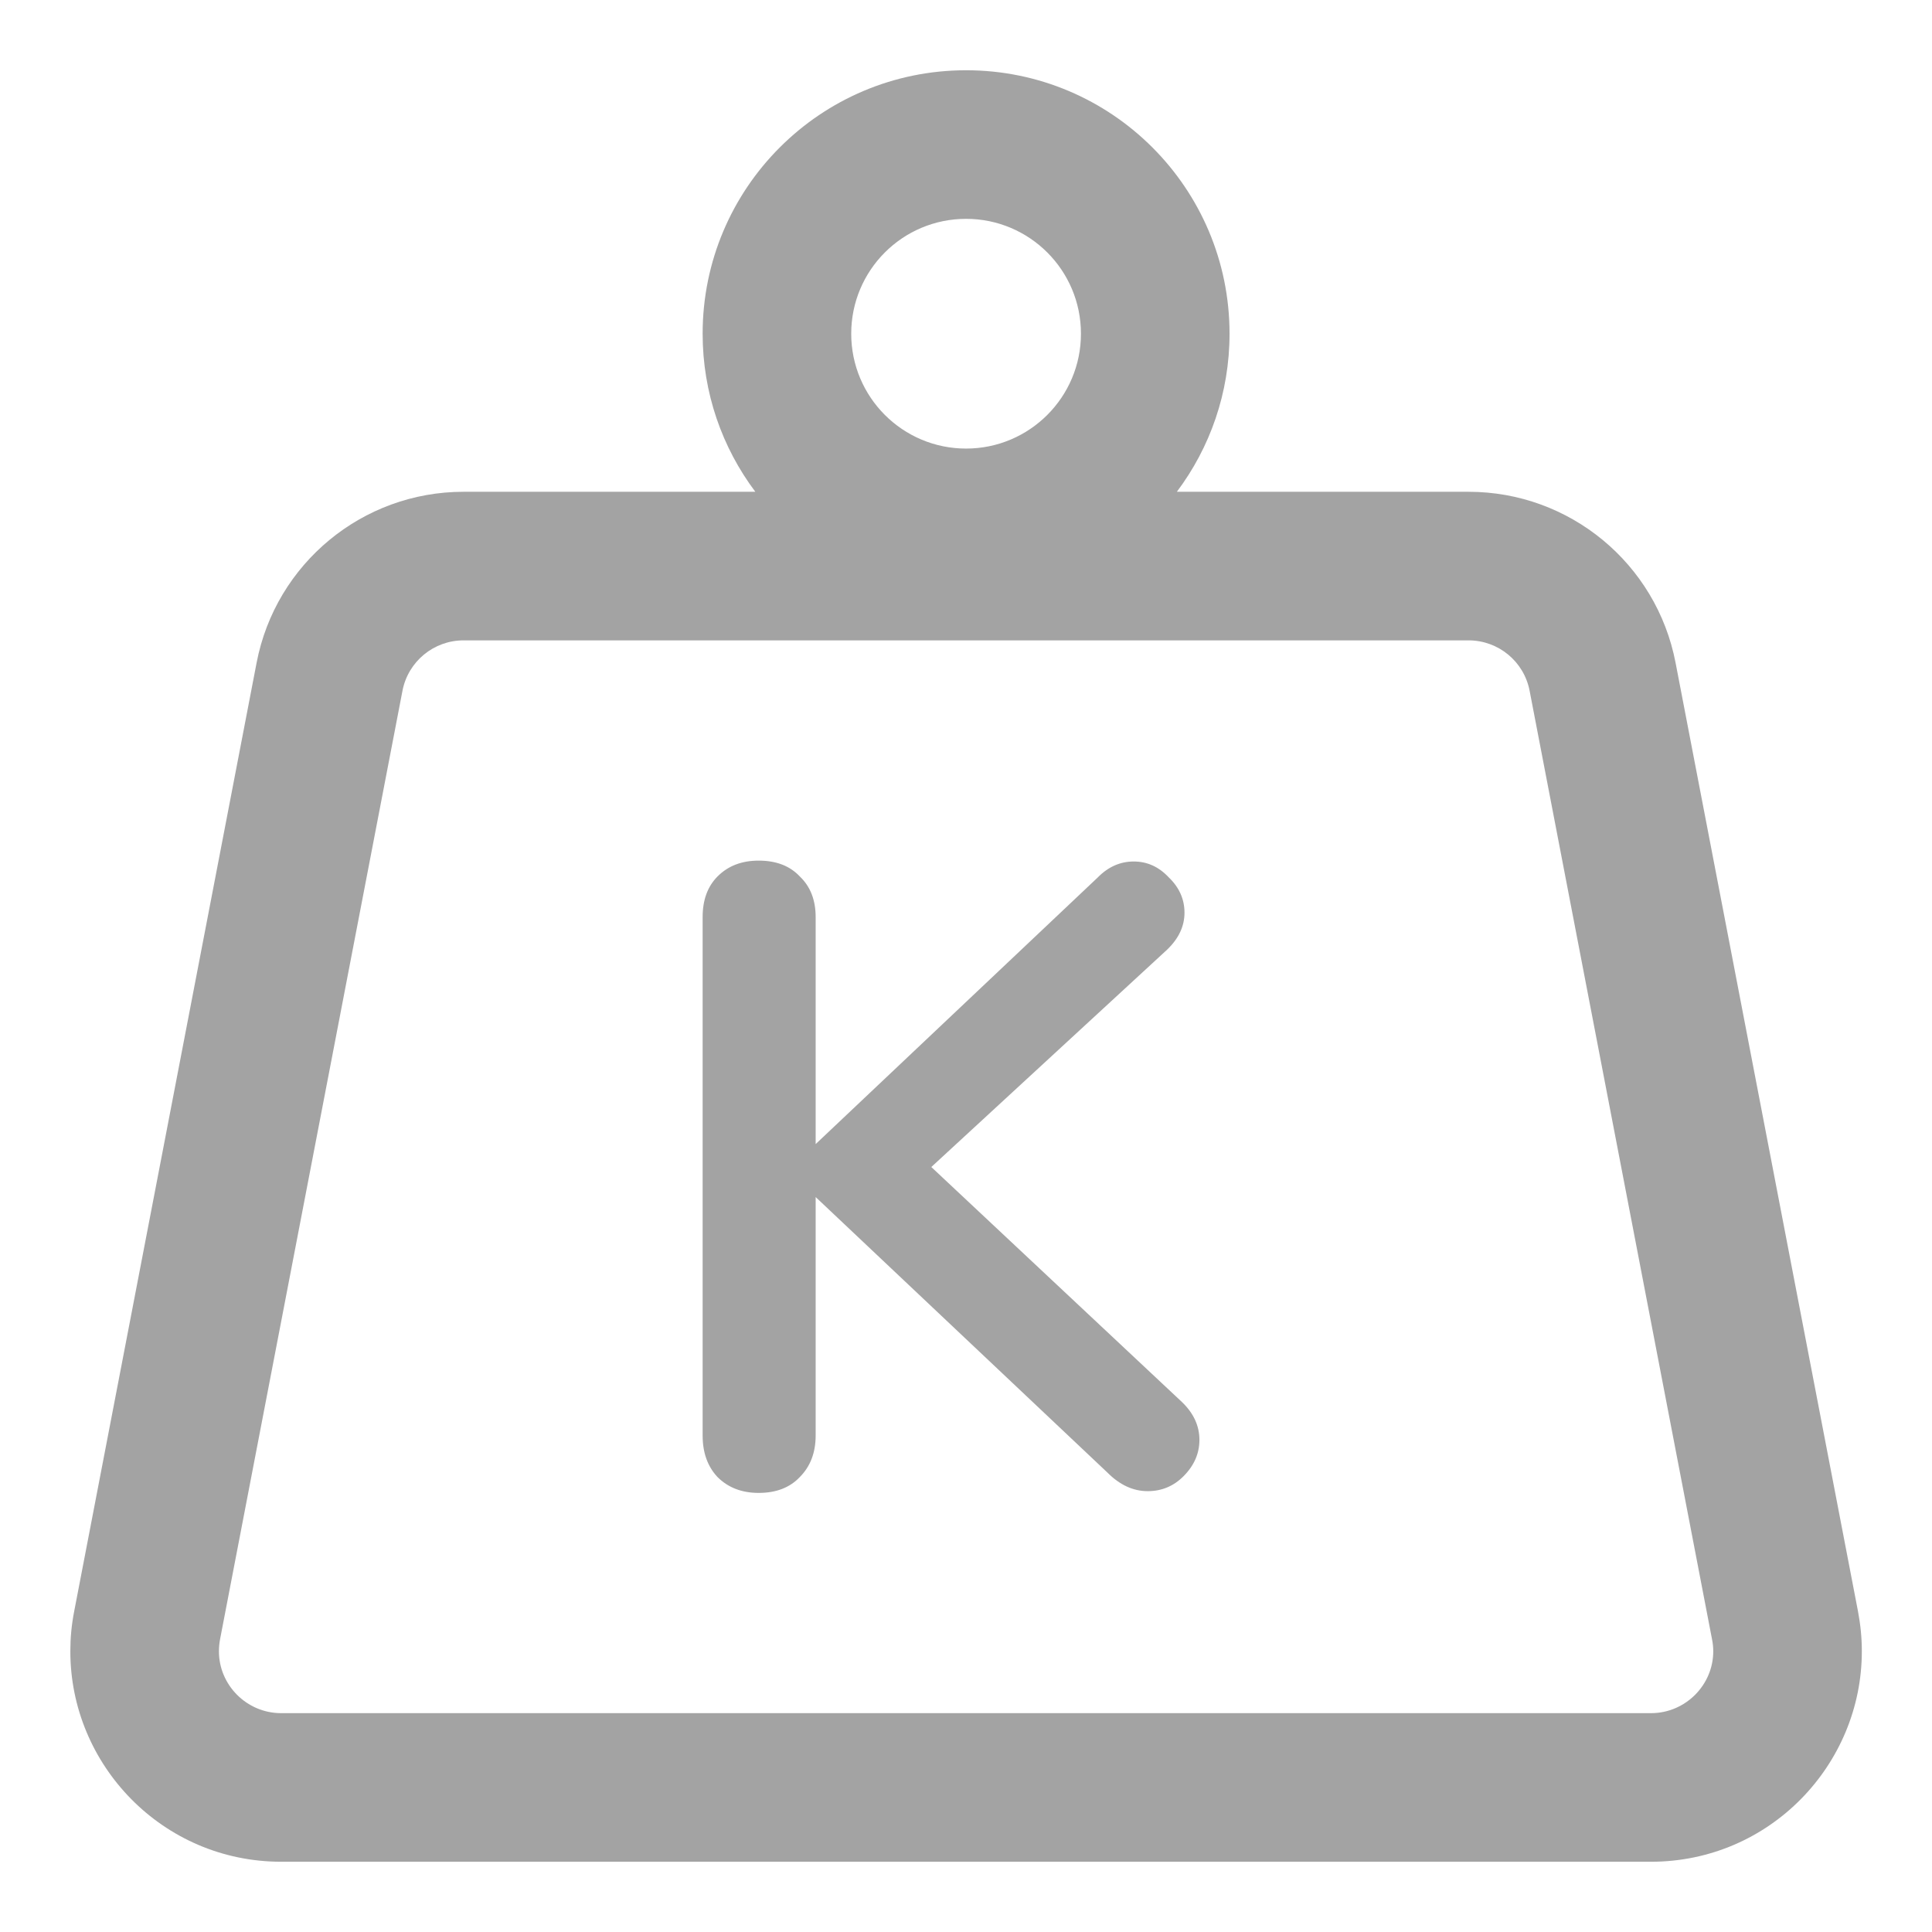 <svg width="22" height="22" viewBox="0 0 22 22" fill="none" xmlns="http://www.w3.org/2000/svg">
<path fill-rule="evenodd" clip-rule="evenodd" d="M13.401 5.6C13.778 5.098 14.001 4.475 14.001 3.8C14.001 2.143 12.658 0.8 11.001 0.8C9.344 0.8 8.001 2.143 8.001 3.8C8.001 4.475 8.224 5.098 8.601 5.6H5.278C4.128 5.6 3.139 6.417 2.922 7.547L0.845 18.347C0.815 18.499 0.801 18.651 0.801 18.8C0.798 20.095 1.85 21.2 3.202 21.2H18.8C20.152 21.2 21.203 20.095 21.201 18.8C21.201 18.651 21.186 18.499 21.157 18.347L19.08 7.547C18.863 6.417 17.874 5.6 16.723 5.6H13.401ZM12.309 3.8C12.309 4.522 11.723 5.108 11.001 5.108C10.278 5.108 9.693 4.522 9.693 3.8C9.693 3.077 10.278 2.492 11.001 2.492C11.723 2.492 12.309 3.077 12.309 3.8ZM5.278 7.292H16.723C17.063 7.292 17.354 7.533 17.418 7.866L19.495 18.666C19.505 18.714 19.509 18.76 19.509 18.803C19.51 19.184 19.195 19.508 18.8 19.508H3.202C2.806 19.508 2.492 19.184 2.493 18.803C2.493 18.76 2.497 18.714 2.506 18.666L4.583 7.866C4.647 7.533 4.939 7.292 5.278 7.292Z" fill="#A3A3A3"/>
<path d="M13.458 15.964C13.591 16.091 13.658 16.236 13.658 16.396C13.658 16.551 13.598 16.688 13.478 16.809C13.365 16.923 13.229 16.98 13.069 16.98C12.903 16.98 12.75 16.909 12.61 16.768L9.288 13.631V16.346C9.288 16.541 9.228 16.698 9.108 16.819C8.995 16.939 8.839 17 8.639 17C8.446 17 8.29 16.939 8.17 16.819C8.057 16.698 8.001 16.541 8.001 16.346V10.443C8.001 10.249 8.057 10.095 8.17 9.981C8.29 9.86 8.446 9.8 8.639 9.8C8.839 9.8 8.995 9.86 9.108 9.981C9.228 10.095 9.288 10.249 9.288 10.443V13.028L12.501 9.991C12.62 9.87 12.757 9.81 12.91 9.81C13.063 9.81 13.196 9.87 13.309 9.991C13.428 10.105 13.488 10.239 13.488 10.393C13.488 10.547 13.422 10.688 13.289 10.815L10.605 13.289L13.458 15.964Z" fill="#A3A3A3"/>
</svg>
